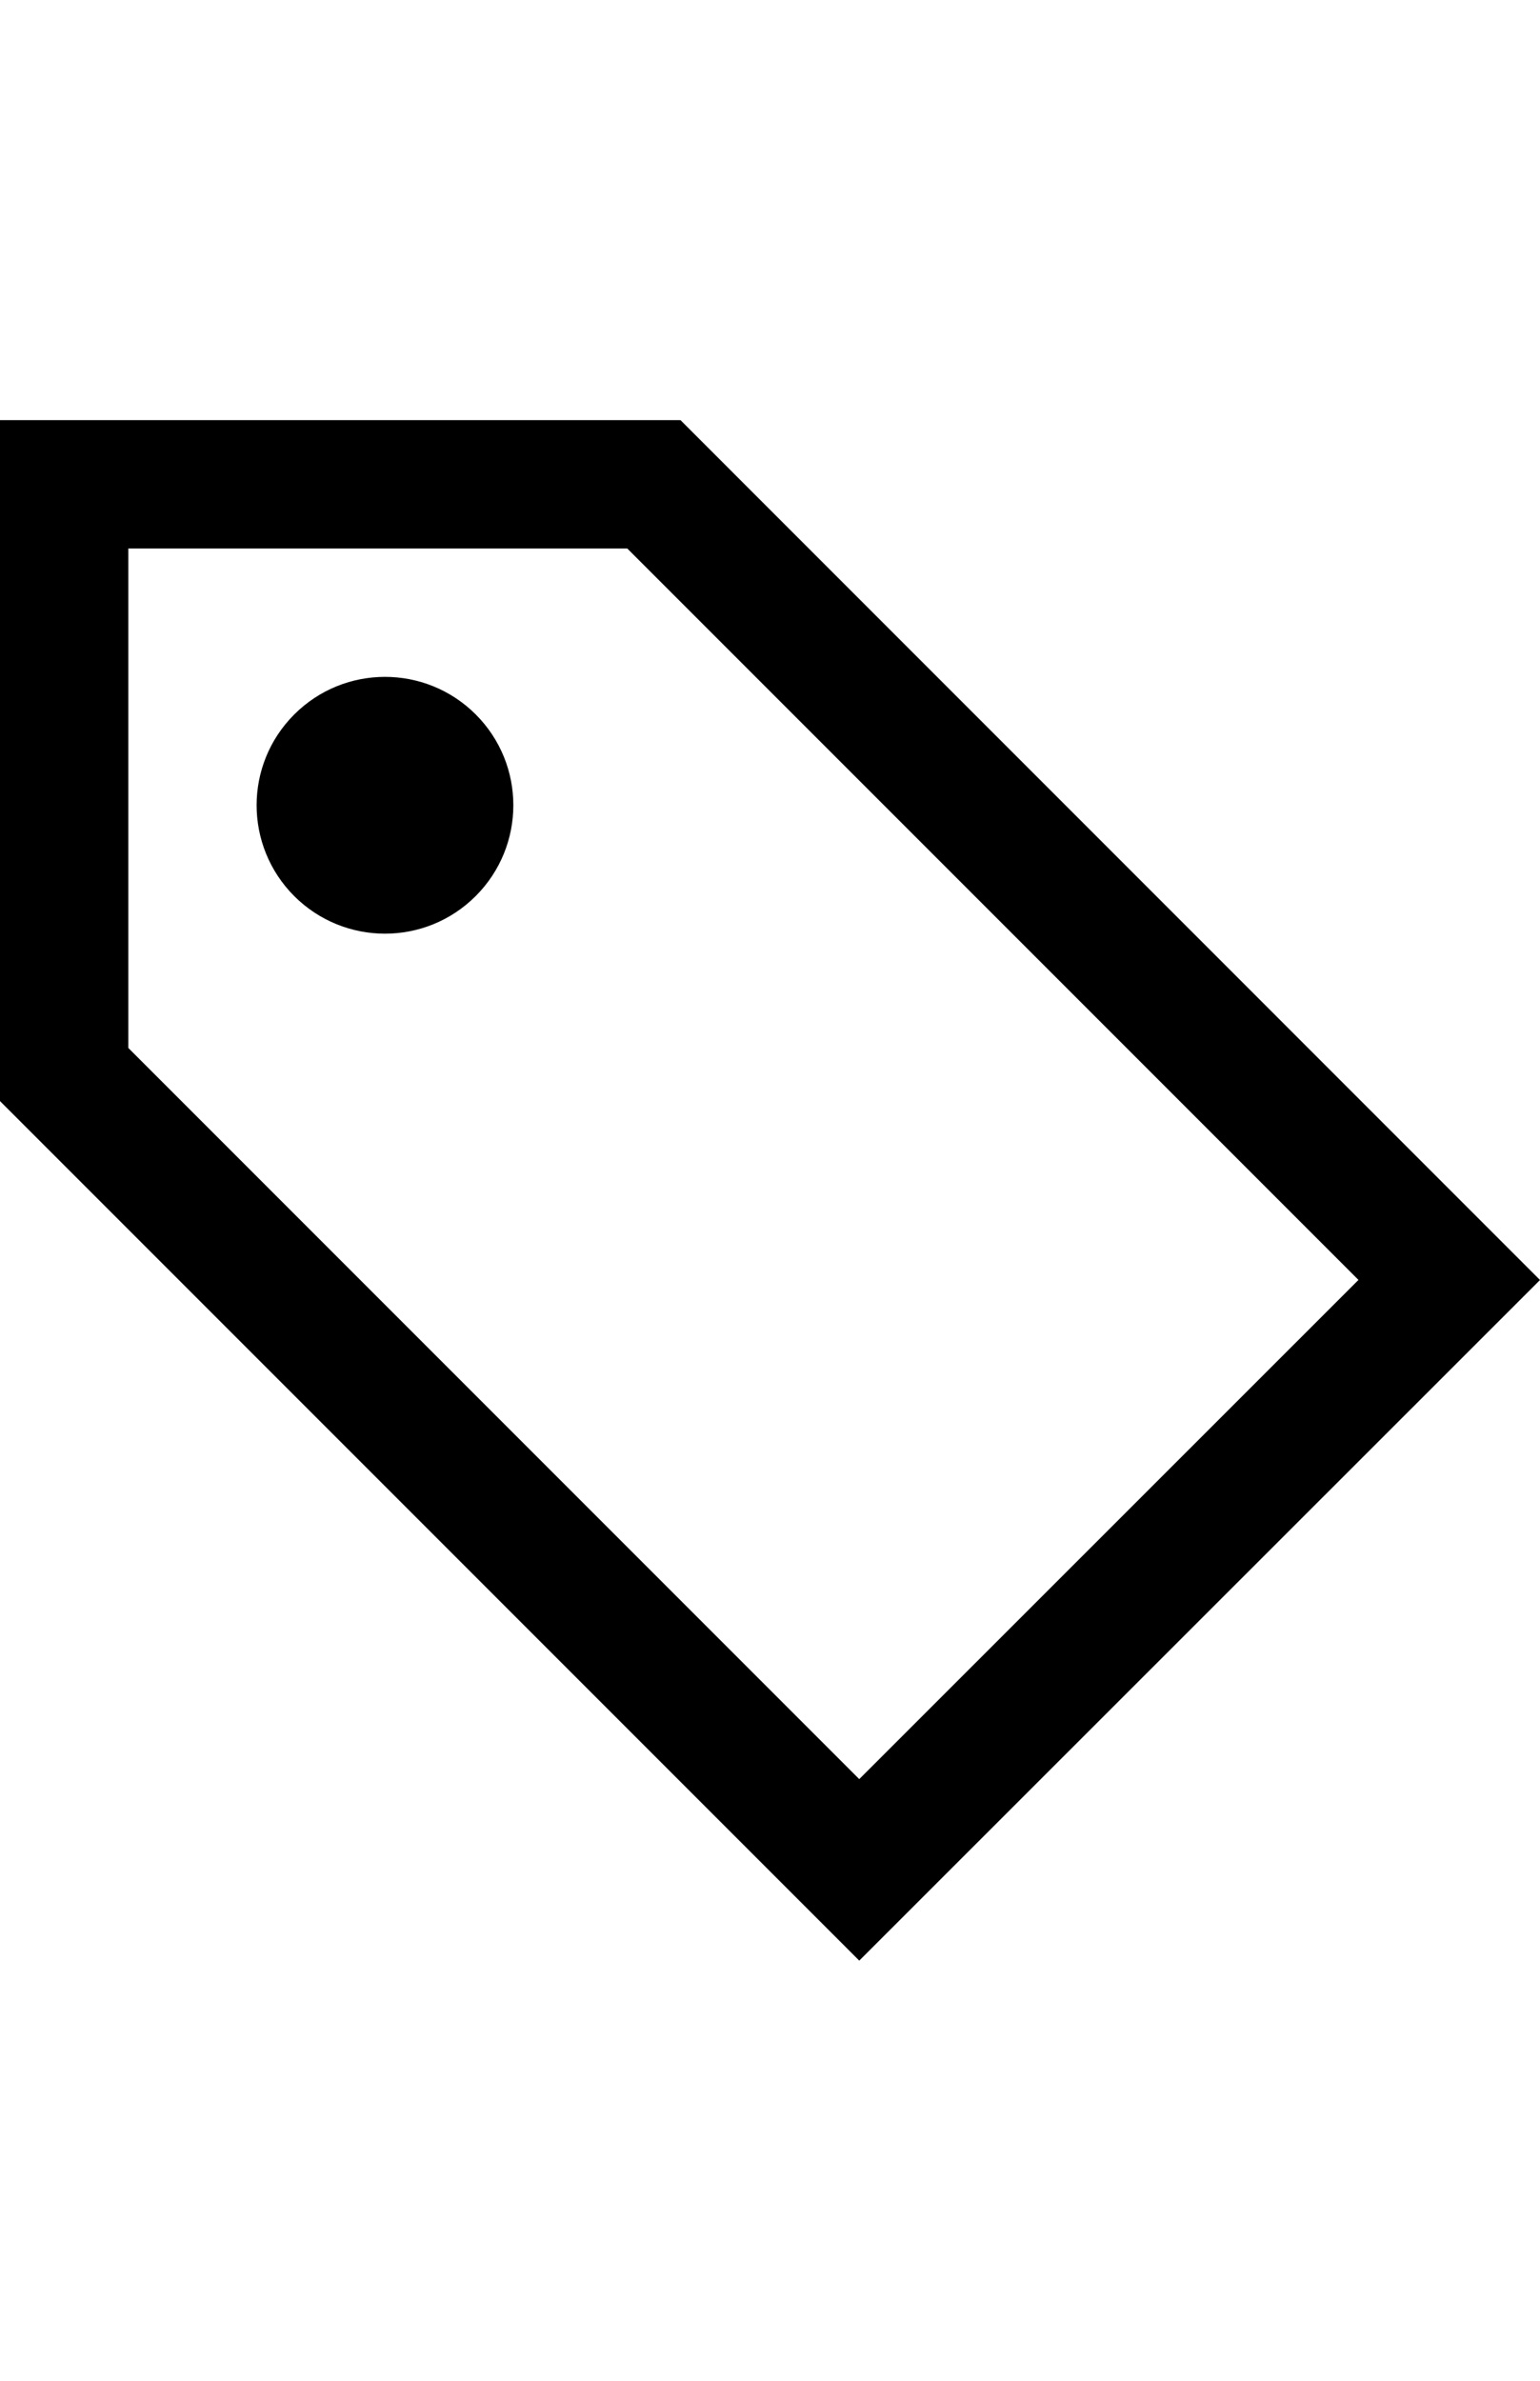 <svg width="22" height="34" viewBox="0 0 24 24" fill="#fff" xmlns="http://www.w3.org/2000/svg">
<path d="M9.776 2L21.171 13.395L13.391 21.172L2 9.781V2H9.776ZM10.605 0H0V10.609L13.391 24L24 13.396L10.605 0ZM7.414 7.414C6.633 8.196 5.368 8.196 4.585 7.415C3.804 6.632 3.804 5.367 4.585 4.586C5.367 3.804 6.633 3.805 7.414 4.585C8.196 5.368 8.195 6.632 7.414 7.414Z" fill="black"/>
</svg>
